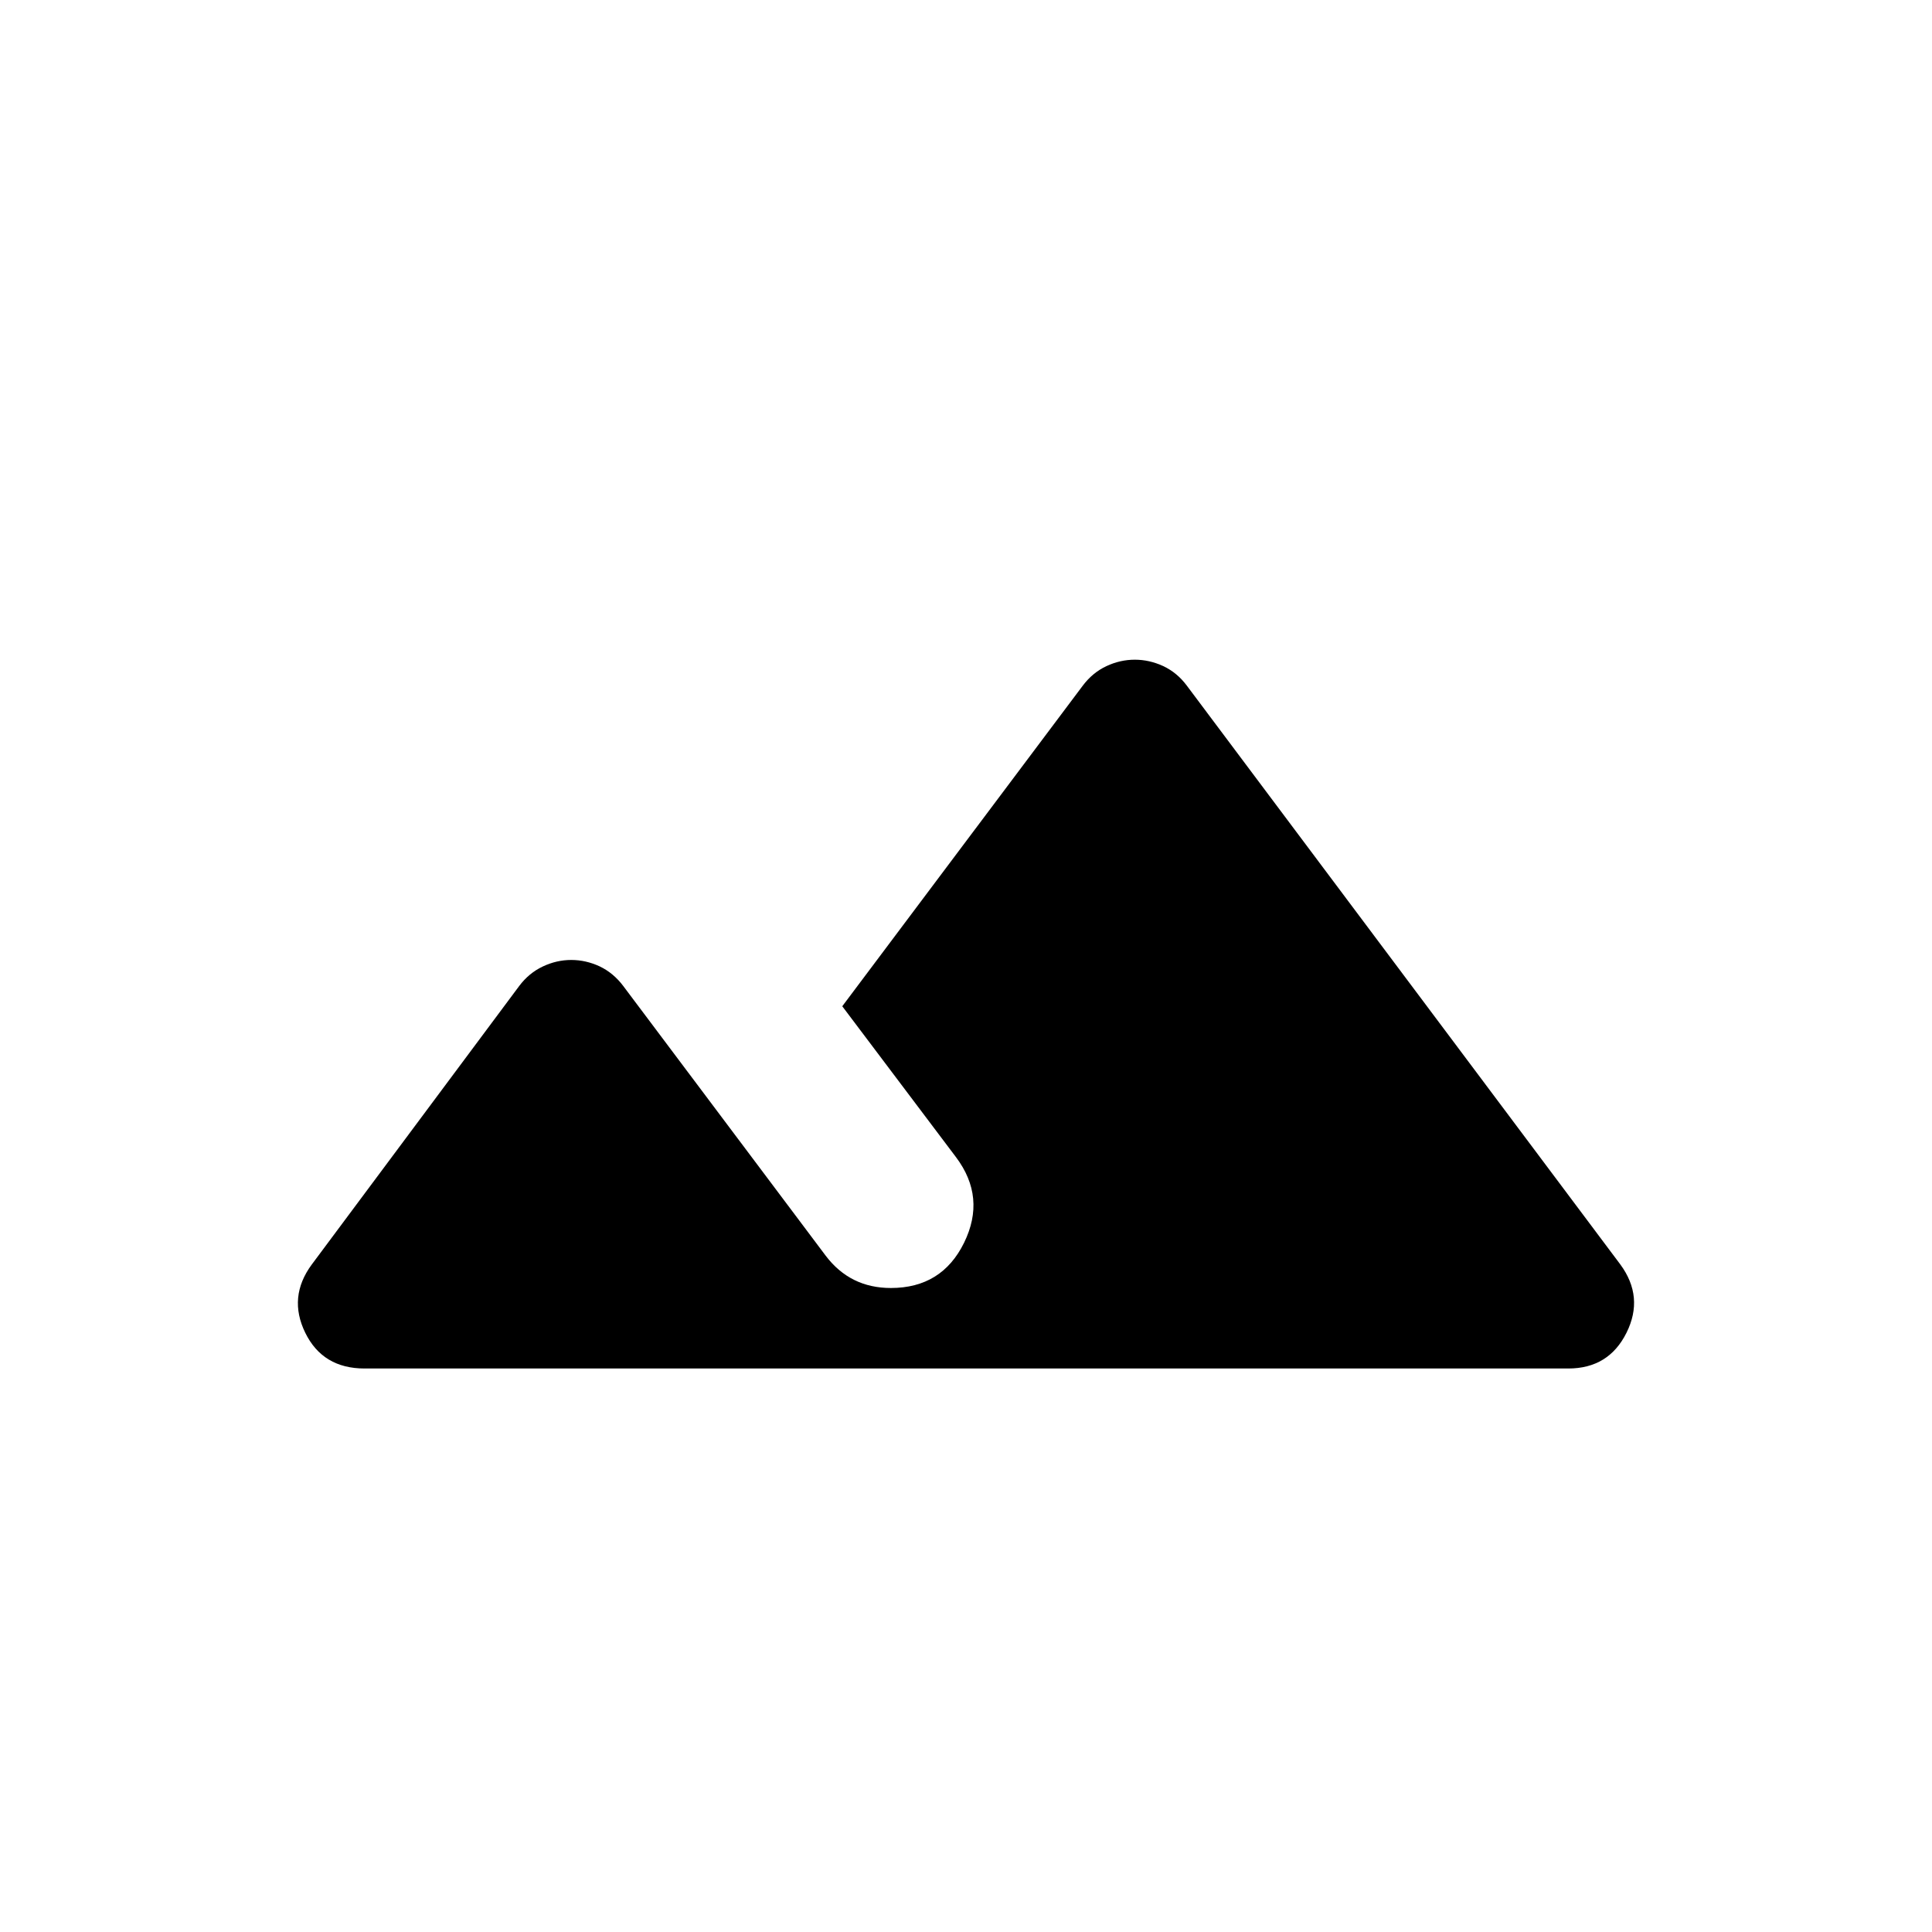 <svg xmlns="http://www.w3.org/2000/svg" width="1em" height="1em" viewBox="0 0 24 24"><path fill="currentColor" d="m3.873 15.708l2.577-3.46q.121-.161.293-.242q.171-.081.353-.081t.354.08q.171.082.292.243l2.516 3.352q.152.2.354.3t.455.1q.633 0 .909-.562q.276-.563-.1-1.063L10.463 12.5l2.988-3.983q.121-.161.293-.242q.171-.08.353-.08t.354.08q.171.08.292.242l5.385 7.19q.298.405.077.849q-.221.444-.723.444H4.529q-.52 0-.737-.444t.081-.848"/></svg>